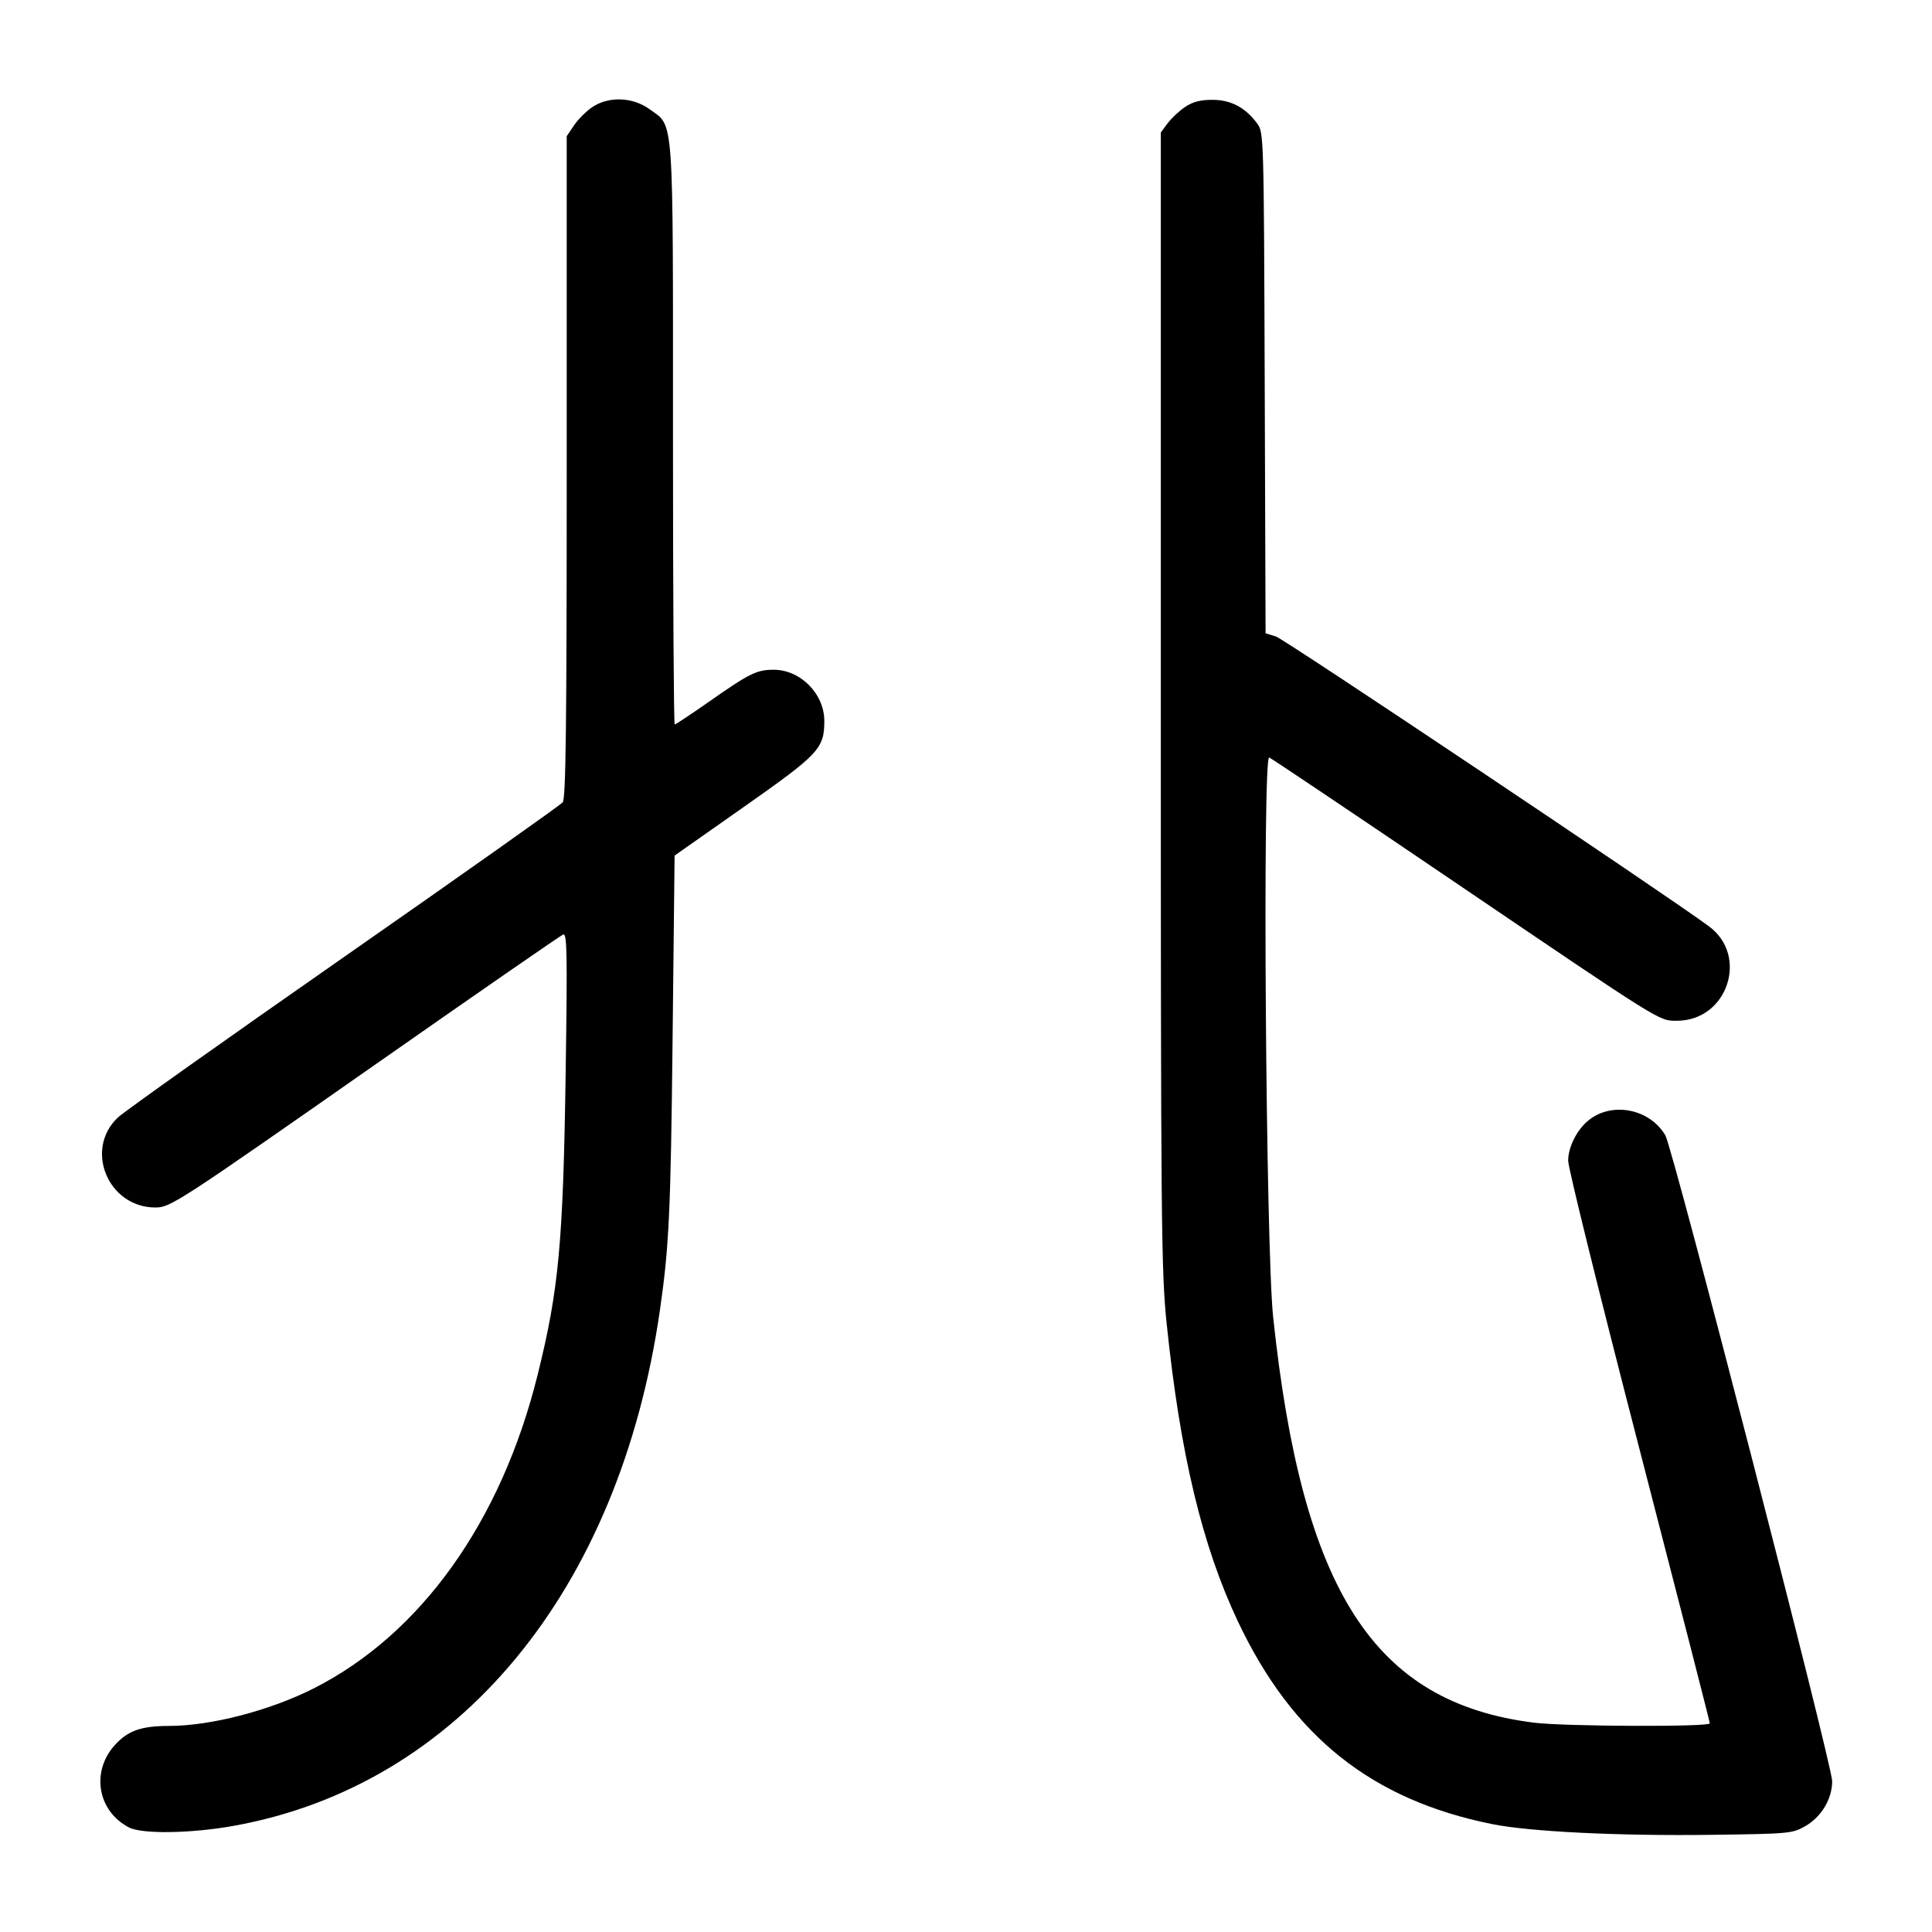 <svg width="1000" height="1000" viewBox="0 0 1000 1000" version="1.1" id="svg5" xmlns="http://www.w3.org/2000/svg" xmlns:svg="http://www.w3.org/2000/svg"><path d="M306.536 55.456 C 303.443 57.541,299.207 61.777,297.123 64.869 L 293.333 70.493 293.333 241.595 C 293.333 375.987,292.886 413.250,291.250 415.279 C 290.104 416.700,239.292 452.640,178.333 495.146 C 117.375 537.652,64.648 575.071,61.163 578.298 C 43.375 594.771,55.866 625.000,80.461 625.000 C 88.212 625.000,92.004 622.530,196.667 549.307 C 247.542 513.714,290.220 484.185,291.507 483.686 C 293.505 482.912,293.694 493.269,292.801 554.306 C 291.496 643.515,289.287 667.360,278.195 711.934 C 259.342 787.702,217.854 845.765,162.500 873.851 C 139.814 885.362,109.208 893.315,87.500 893.340 C 73.046 893.357,66.187 895.783,59.425 903.267 C 46.978 917.044,50.505 937.476,66.782 945.893 C 73.582 949.409,98.994 949.010,121.040 945.040 C 237.401 924.087,320.542 823.526,341.546 678.333 C 346.314 645.372,347.153 627.533,348.124 538.505 L 349.167 442.844 385.000 417.672 C 423.960 390.304,426.659 387.420,426.664 373.163 C 426.669 359.155,414.339 346.667,400.504 346.667 C 391.640 346.667,388.065 348.435,366.711 363.383 C 357.584 369.772,349.715 375.000,349.225 375.000 C 348.734 375.000,348.333 307.515,348.333 225.034 C 348.333 56.570,348.999 65.792,336.168 56.497 C 327.454 50.185,315.007 49.748,306.536 55.456 M613.316 55.417 C 610.286 57.479,606.238 61.284,604.320 63.873 L 600.833 68.579 600.833 362.206 C 600.833 633.624,601.061 658.035,603.847 684.948 C 610.849 752.580,622.221 800.126,640.769 839.319 C 668.976 898.924,710.055 931.635,772.447 944.176 C 791.884 948.083,837.730 950.326,885.546 949.708 C 926.124 949.184,927.726 949.037,934.387 945.220 C 942.756 940.424,948.333 931.111,948.333 921.933 C 948.333 913.520,865.881 594.327,861.990 587.674 C 853.922 573.883,834.342 570.049,822.214 579.887 C 816.170 584.790,811.679 593.720,811.682 600.833 C 811.683 604.500,828.180 671.213,848.342 749.084 C 868.504 826.956,885.000 891.268,885.000 892.001 C 885.000 893.929,809.861 893.640,793.997 891.651 C 711.110 881.258,674.030 823.592,658.974 681.667 C 655.186 645.957,653.384 390.674,656.931 392.078 C 658.160 392.564,700.417 420.939,750.833 455.132 C 861.605 530.258,858.524 528.333,868.008 528.333 C 894.022 528.333,905.365 494.908,884.585 479.484 C 863.347 463.720,664.731 330.773,660.446 329.452 L 655.059 327.792 654.613 198.184 C 654.170 69.636,654.138 68.538,650.680 63.872 C 644.549 55.598,637.083 51.667,627.500 51.667 C 621.249 51.667,617.287 52.714,613.316 55.417 " stroke="none" fill-rule="evenodd" fill="black"></path></svg>